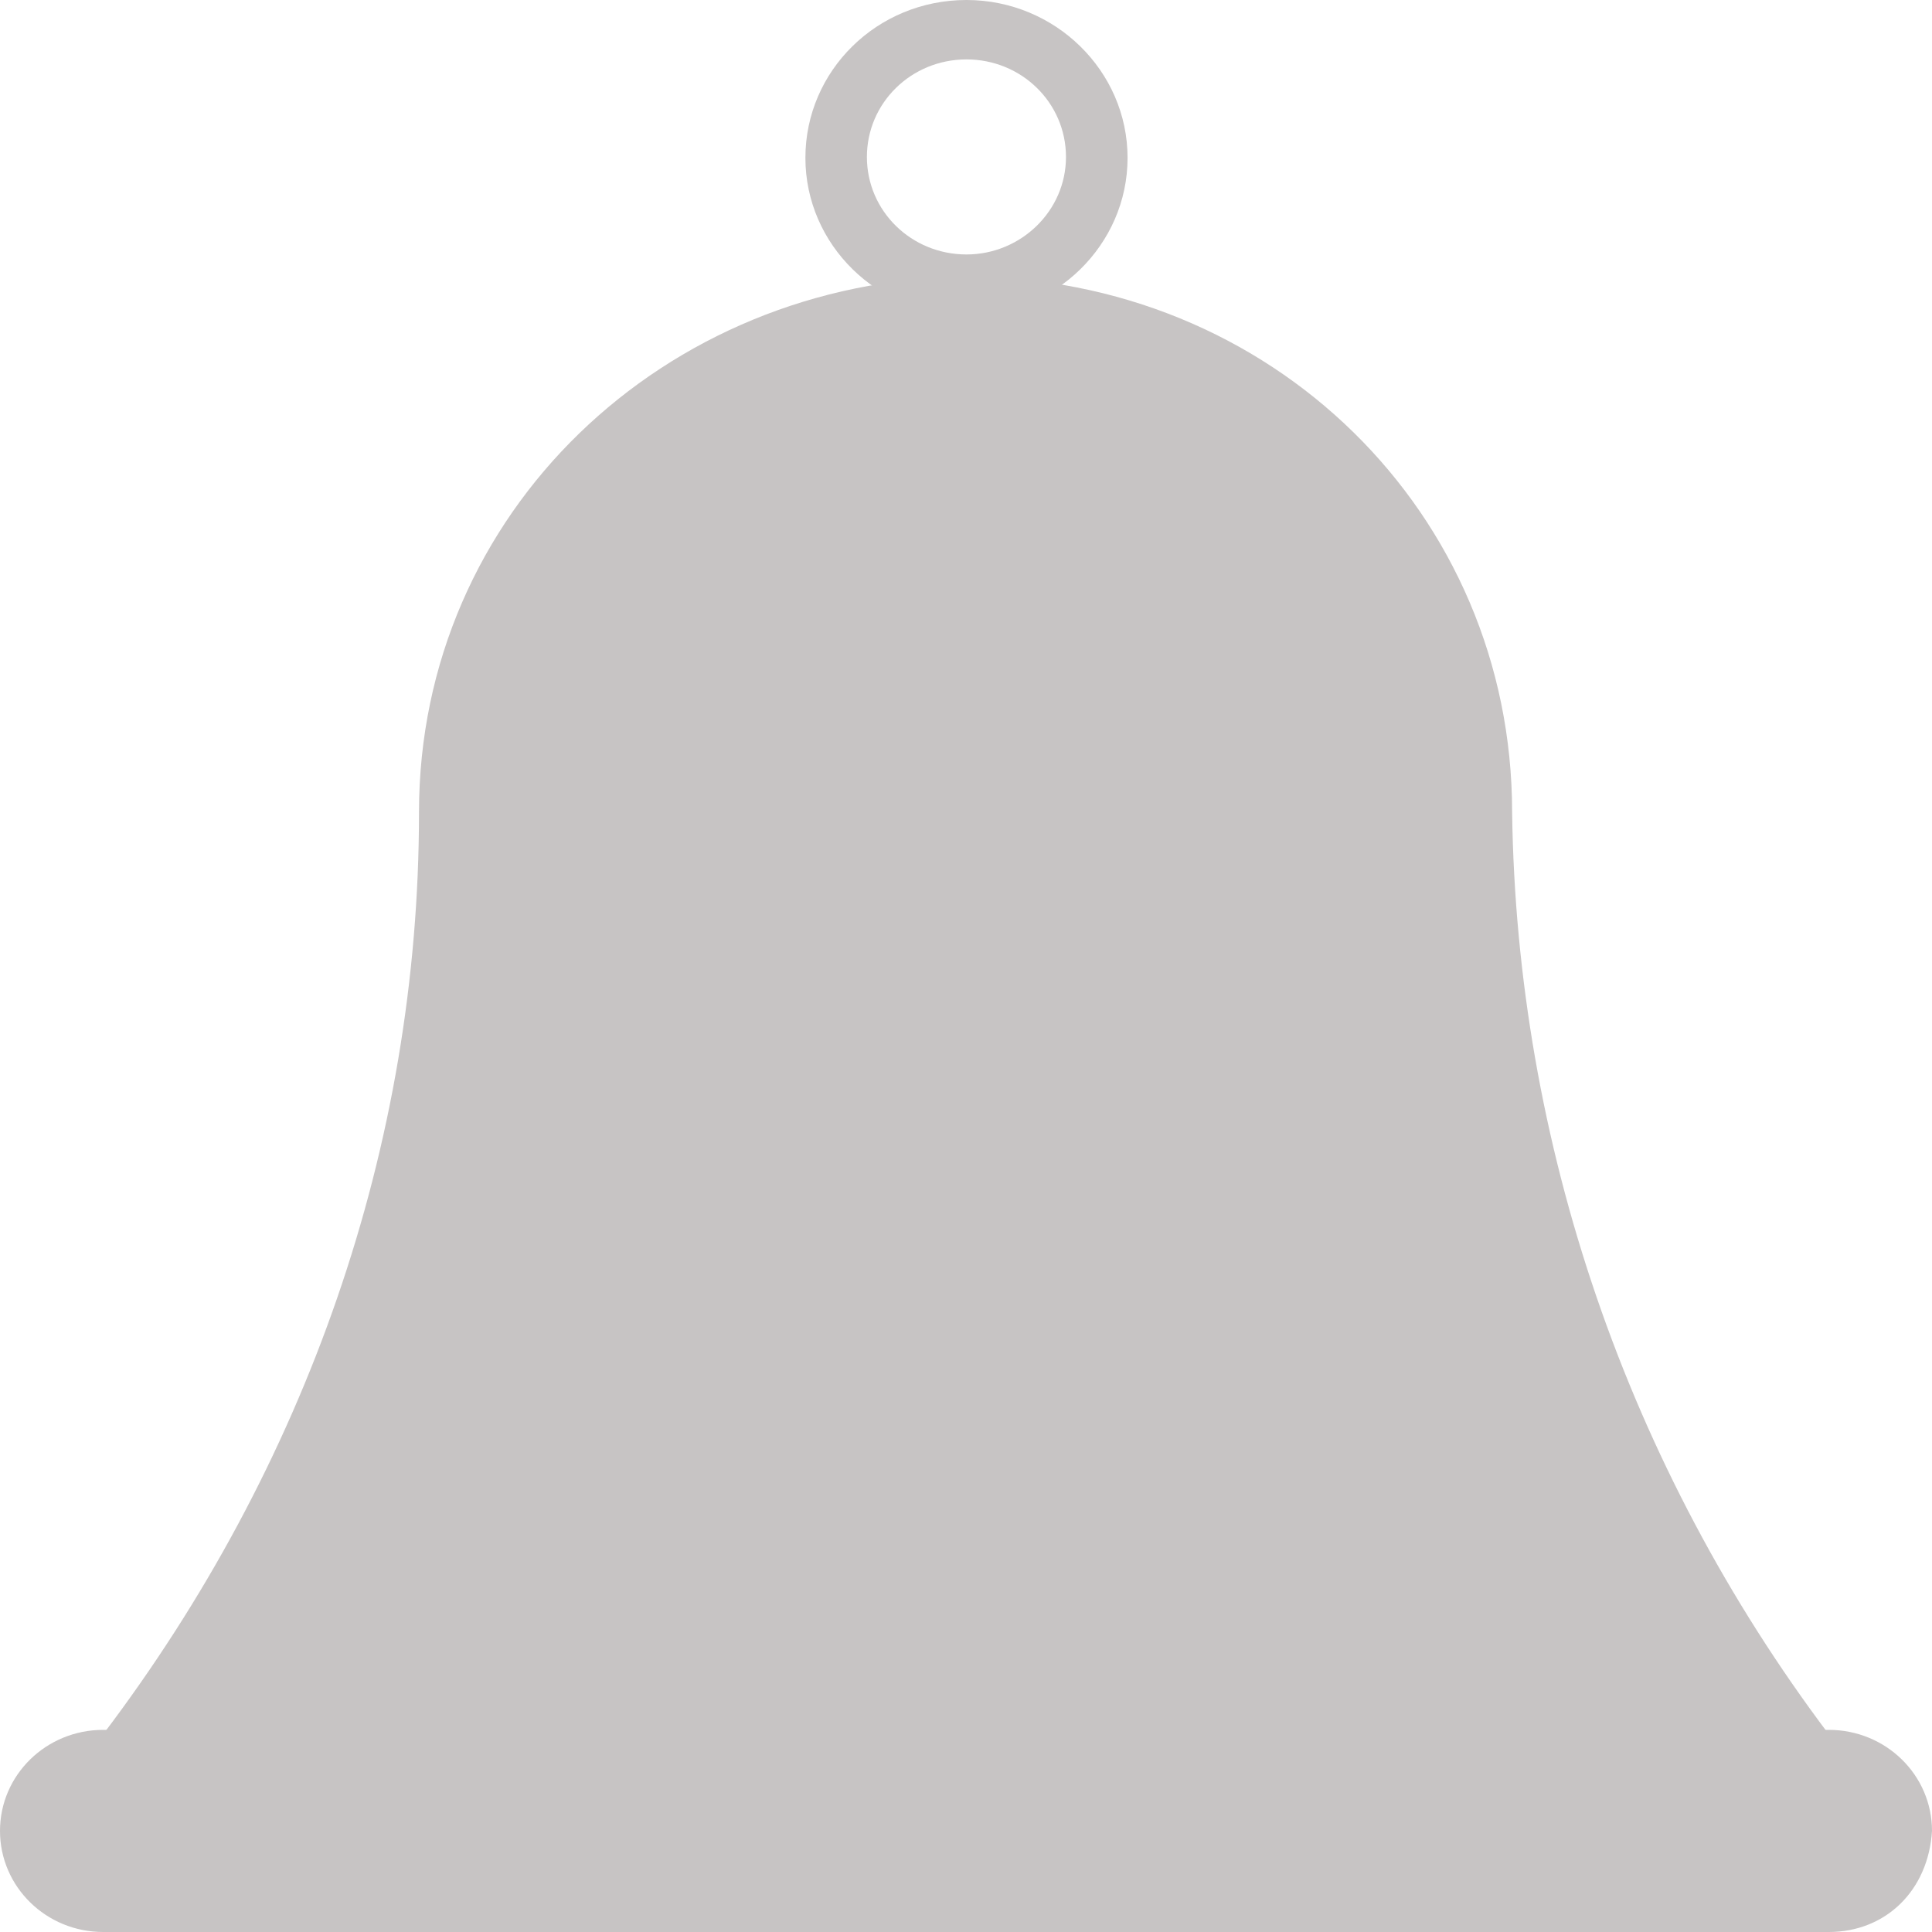 <svg width="24" height="24" viewBox="0 0 24 24" fill="none" xmlns="http://www.w3.org/2000/svg">
<path d="M12.006 0C10.893 0 10.005 0.881 10.005 1.961C10.005 3.04 10.904 3.921 12.006 3.921C13.107 3.921 14.007 3.04 14.007 1.961C14.007 0.881 13.107 0 12.006 0ZM12.006 3.161C11.32 3.161 10.769 2.621 10.769 1.95C10.769 1.278 11.32 0.738 12.006 0.738C12.691 0.738 13.242 1.278 13.242 1.95C13.242 2.621 12.68 3.161 12.006 3.161Z" fill="#C7C4C4"/>
<path d="M22.718 21.544H1.281C3.8 18.218 5.205 14.242 5.205 10.089C5.205 6.366 8.251 3.481 11.994 3.437C15.794 3.437 18.784 6.377 18.784 10.089C18.84 14.197 20.212 18.218 22.718 21.544Z" fill="#C7C4C4"/>
<path d="M22.718 24H1.282C0.573 24 0 23.438 0 22.744C0 22.05 0.573 21.489 1.282 21.489H22.718C23.427 21.489 24 22.05 24 22.744C23.955 23.482 23.427 24 22.718 24Z" fill="#C7C4C4"/>
</svg>
